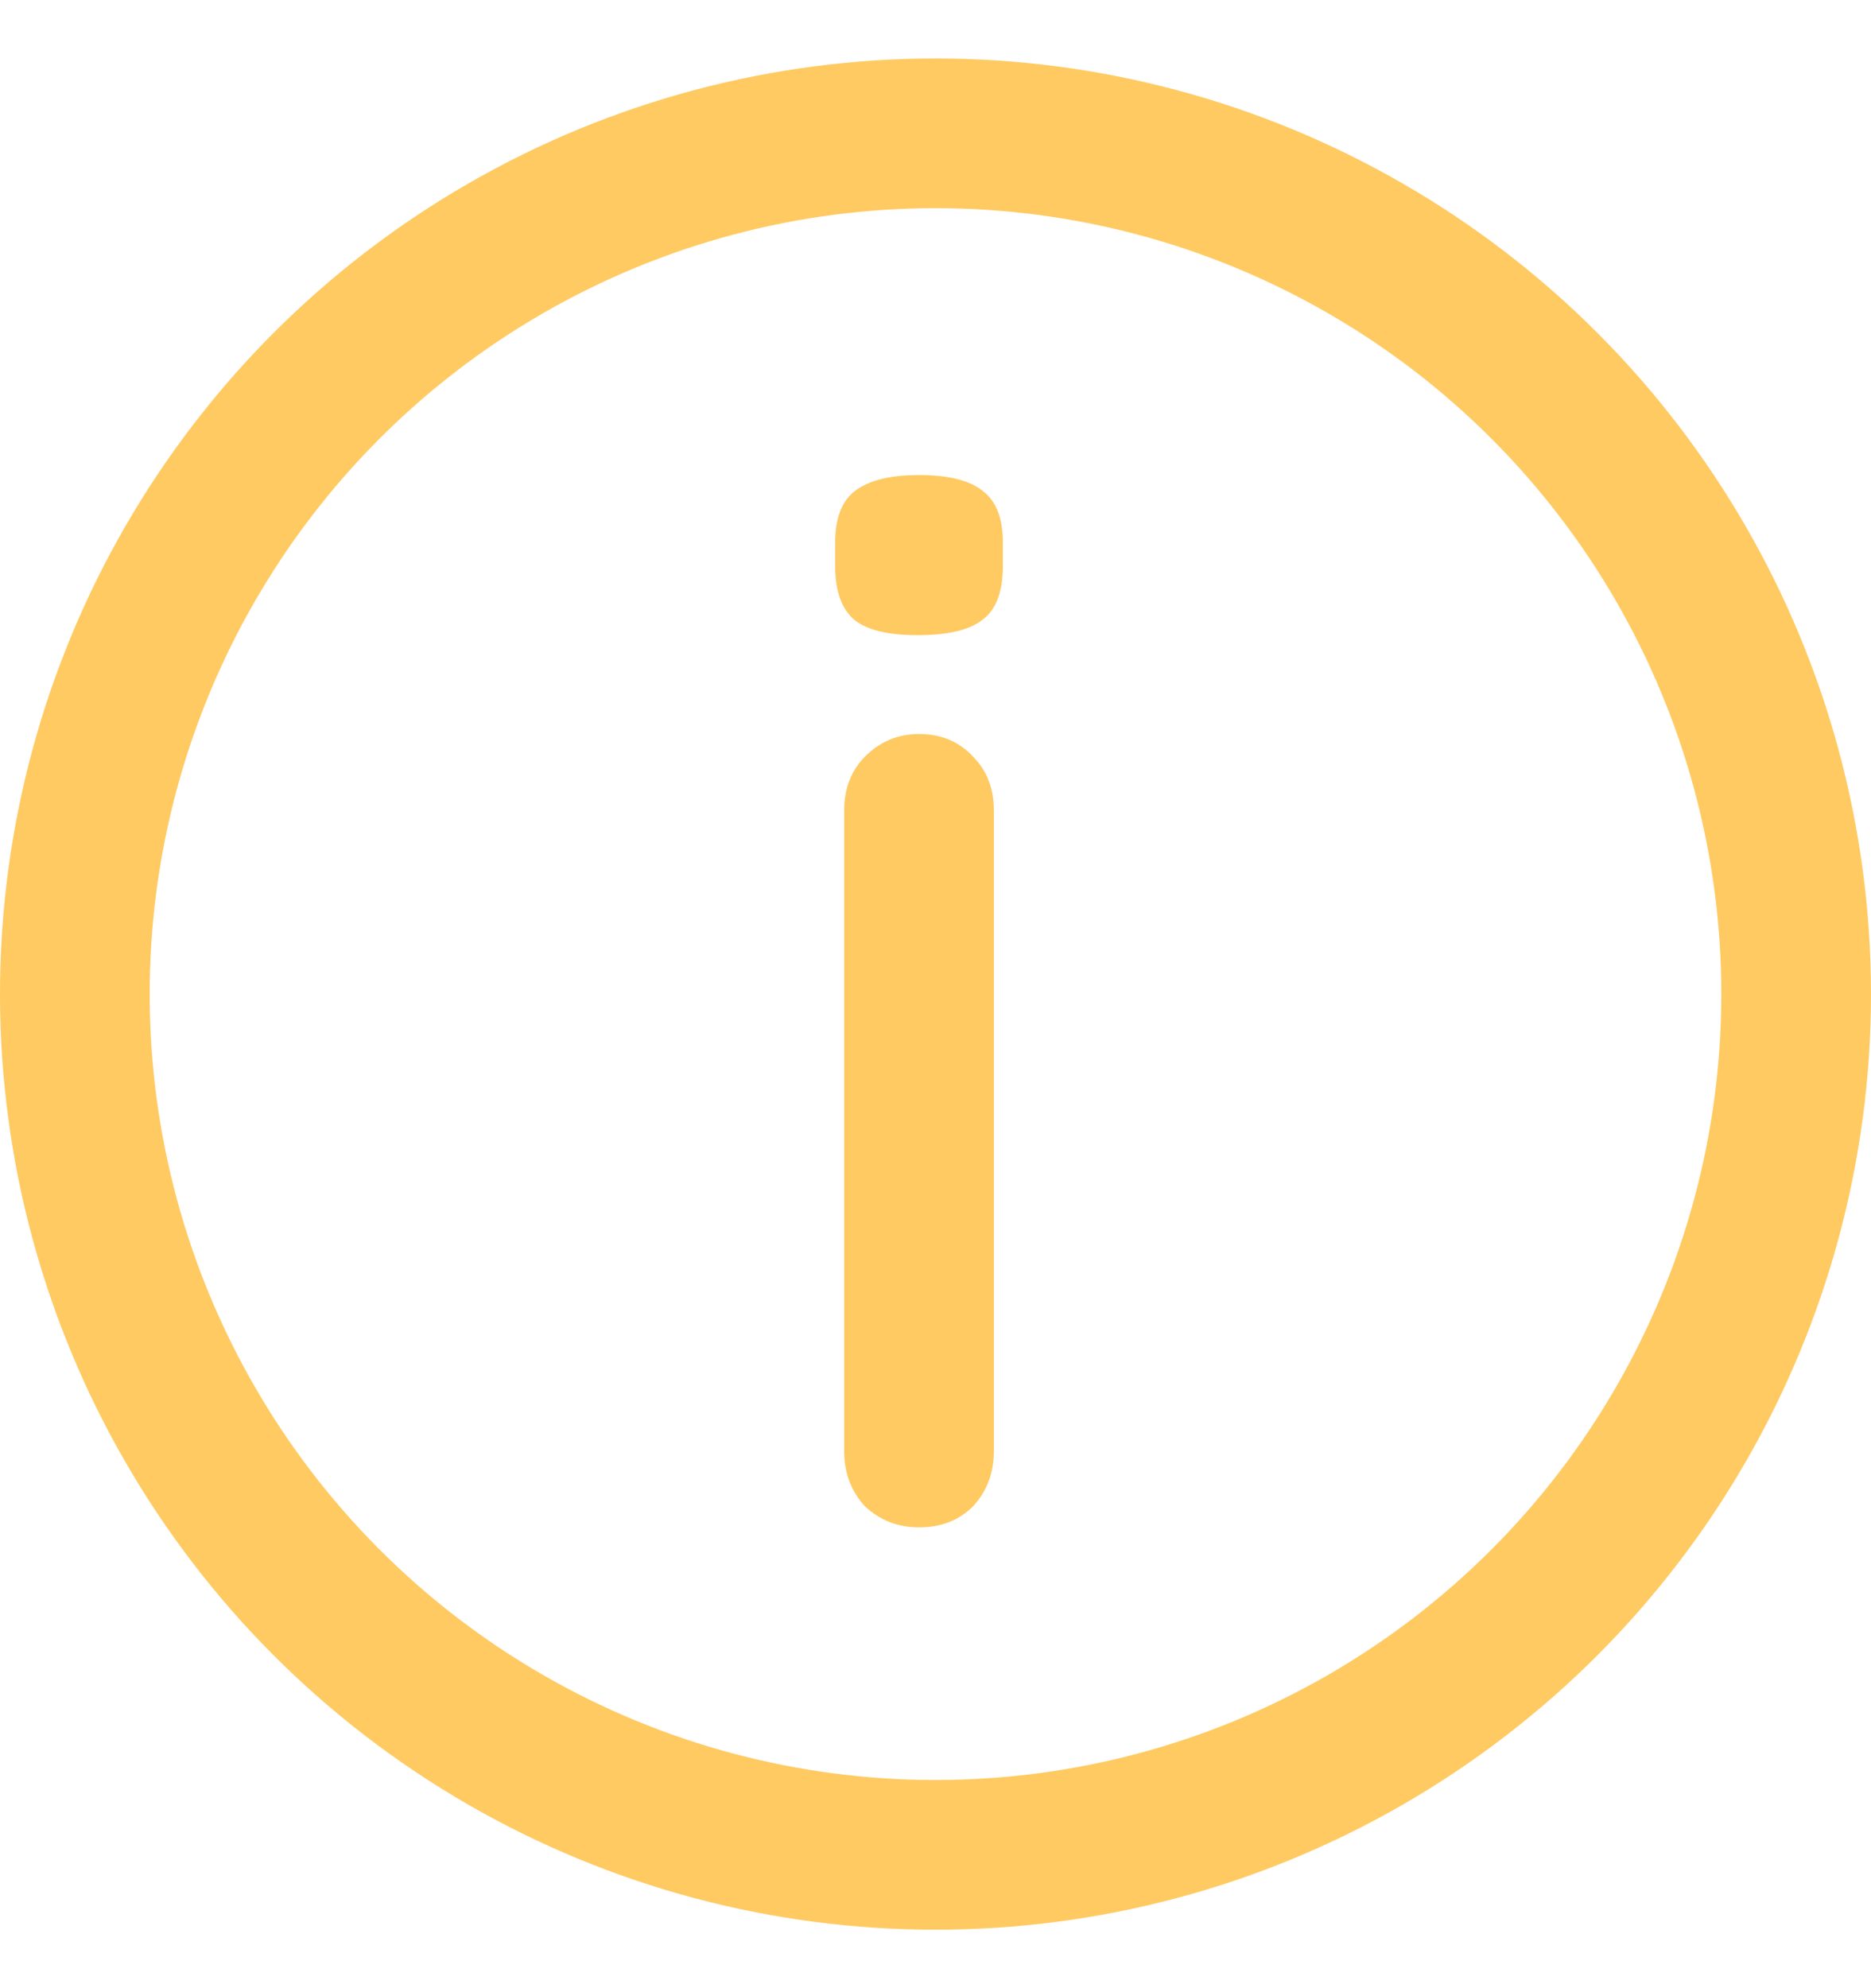 <svg width="16" height="17" viewBox="0 0 16 17" fill="none" xmlns="http://www.w3.org/2000/svg">
<circle cx="8" cy="8.5" r="7.36" stroke="#FFC24B" stroke-opacity="0.87" stroke-width="1.28"/>
<path d="M8.499 12.407C8.499 12.595 8.439 12.753 8.32 12.881C8.2 13 8.047 13.06 7.859 13.06C7.68 13.06 7.526 13 7.398 12.881C7.279 12.753 7.219 12.595 7.219 12.407V6.929C7.219 6.741 7.279 6.588 7.398 6.468C7.526 6.34 7.68 6.276 7.859 6.276C8.047 6.276 8.2 6.34 8.32 6.468C8.439 6.588 8.499 6.741 8.499 6.929V12.407ZM7.846 5.431C7.599 5.431 7.42 5.389 7.309 5.303C7.198 5.209 7.142 5.056 7.142 4.842V4.638C7.142 4.424 7.202 4.275 7.322 4.19C7.441 4.104 7.62 4.062 7.859 4.062C8.115 4.062 8.299 4.109 8.409 4.202C8.52 4.288 8.576 4.433 8.576 4.638V4.842C8.576 5.064 8.516 5.218 8.397 5.303C8.286 5.389 8.102 5.431 7.846 5.431Z" fill="#FFC24B" fill-opacity="0.87"/>
</svg>
